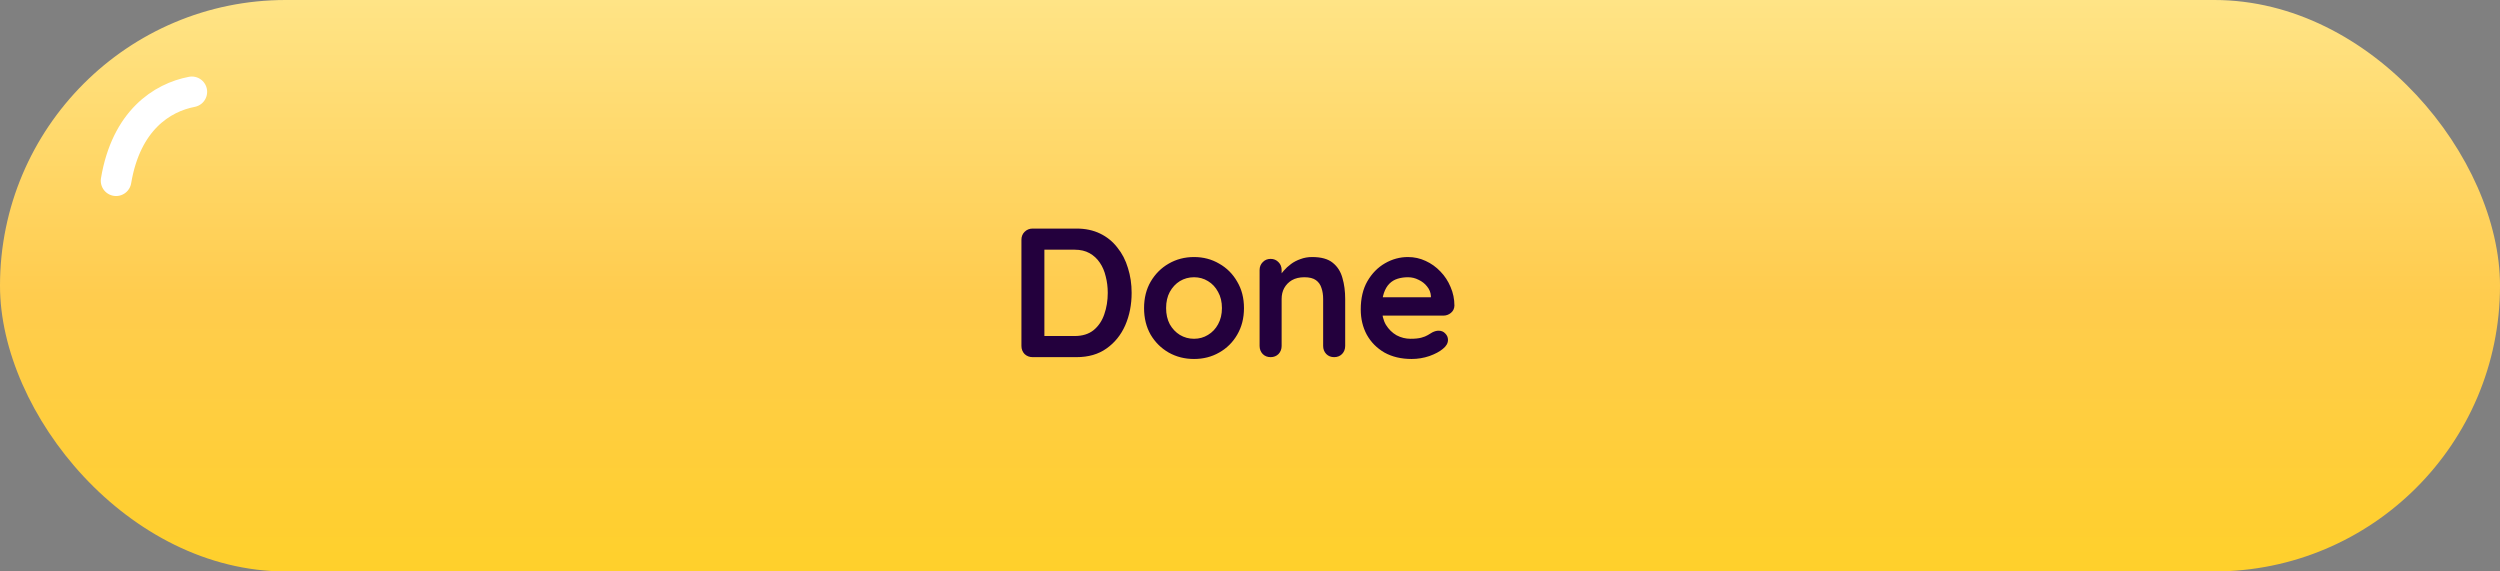 <svg width="245" height="56" viewBox="0 0 245 56" fill="none" xmlns="http://www.w3.org/2000/svg">
<rect x="0" y="0" width="245" height="56" fill="#808080" stroke="none"/>
<rect width="245" height="56" rx="28" fill="url(#paint0_linear_619_13219)"/>
<path d="M11.375 17.711C12.37 11.79 15.881 9.561 18.8 9" stroke="white" stroke-width="3" stroke-linecap="round"/>
<path d="M105.5 22.4C106.364 22.4 107.132 22.562 107.804 22.886C108.476 23.21 109.04 23.666 109.496 24.254C109.964 24.83 110.312 25.502 110.54 26.27C110.78 27.026 110.9 27.836 110.9 28.7C110.9 29.864 110.69 30.926 110.27 31.886C109.85 32.834 109.238 33.59 108.434 34.154C107.642 34.718 106.664 35 105.5 35L101.198 35C100.886 35 100.622 34.898 100.406 34.694C100.202 34.478 100.1 34.214 100.1 33.902L100.1 23.498C100.1 23.186 100.202 22.928 100.406 22.724C100.622 22.508 100.886 22.4 101.198 22.4L105.5 22.4ZM105.32 32.93C106.076 32.93 106.694 32.738 107.174 32.354C107.654 31.958 108.002 31.442 108.218 30.806C108.446 30.158 108.56 29.456 108.56 28.7C108.56 28.136 108.494 27.602 108.362 27.098C108.242 26.582 108.05 26.132 107.786 25.748C107.522 25.352 107.186 25.04 106.778 24.812C106.37 24.584 105.884 24.47 105.32 24.47L102.17 24.47L102.35 24.308L102.35 33.128L102.242 32.93L105.32 32.93ZM121.91 30.194C121.91 31.178 121.688 32.048 121.244 32.804C120.812 33.548 120.224 34.13 119.48 34.55C118.748 34.97 117.926 35.18 117.014 35.18C116.102 35.18 115.274 34.97 114.53 34.55C113.798 34.13 113.21 33.548 112.766 32.804C112.334 32.048 112.118 31.178 112.118 30.194C112.118 29.21 112.334 28.346 112.766 27.602C113.21 26.846 113.798 26.258 114.53 25.838C115.274 25.406 116.102 25.19 117.014 25.19C117.926 25.19 118.748 25.406 119.48 25.838C120.224 26.258 120.812 26.846 121.244 27.602C121.688 28.346 121.91 29.21 121.91 30.194ZM119.75 30.194C119.75 29.582 119.624 29.054 119.372 28.61C119.132 28.154 118.802 27.8 118.382 27.548C117.974 27.296 117.518 27.17 117.014 27.17C116.51 27.17 116.048 27.296 115.628 27.548C115.22 27.8 114.89 28.154 114.638 28.61C114.398 29.054 114.278 29.582 114.278 30.194C114.278 30.794 114.398 31.322 114.638 31.778C114.89 32.222 115.22 32.57 115.628 32.822C116.048 33.074 116.51 33.2 117.014 33.2C117.518 33.2 117.974 33.074 118.382 32.822C118.802 32.57 119.132 32.222 119.372 31.778C119.624 31.322 119.75 30.794 119.75 30.194ZM128.588 25.19C129.476 25.19 130.148 25.376 130.604 25.748C131.072 26.12 131.39 26.618 131.558 27.242C131.738 27.854 131.828 28.538 131.828 29.294L131.828 33.902C131.828 34.214 131.726 34.478 131.522 34.694C131.318 34.898 131.06 35 130.748 35C130.436 35 130.178 34.898 129.974 34.694C129.77 34.478 129.668 34.214 129.668 33.902L129.668 29.294C129.668 28.898 129.614 28.544 129.506 28.232C129.41 27.908 129.23 27.65 128.966 27.458C128.702 27.266 128.324 27.17 127.832 27.17C127.352 27.17 126.944 27.266 126.608 27.458C126.284 27.65 126.032 27.908 125.852 28.232C125.684 28.544 125.6 28.898 125.6 29.294L125.6 33.902C125.6 34.214 125.498 34.478 125.294 34.694C125.09 34.898 124.832 35 124.52 35C124.208 35 123.95 34.898 123.746 34.694C123.542 34.478 123.44 34.214 123.44 33.902L123.44 26.468C123.44 26.156 123.542 25.898 123.746 25.694C123.95 25.478 124.208 25.37 124.52 25.37C124.832 25.37 125.09 25.478 125.294 25.694C125.498 25.898 125.6 26.156 125.6 26.468L125.6 27.242L125.33 27.188C125.438 26.984 125.594 26.768 125.798 26.54C126.002 26.3 126.242 26.078 126.518 25.874C126.794 25.67 127.106 25.508 127.454 25.388C127.802 25.256 128.18 25.19 128.588 25.19ZM138.339 35.18C137.319 35.18 136.431 34.97 135.675 34.55C134.931 34.118 134.355 33.536 133.947 32.804C133.551 32.072 133.353 31.244 133.353 30.32C133.353 29.24 133.569 28.322 134.001 27.566C134.445 26.798 135.021 26.21 135.729 25.802C136.437 25.394 137.187 25.19 137.979 25.19C138.591 25.19 139.167 25.316 139.707 25.568C140.259 25.82 140.745 26.168 141.165 26.612C141.585 27.044 141.915 27.548 142.155 28.124C142.407 28.7 142.533 29.312 142.533 29.96C142.521 30.248 142.407 30.482 142.191 30.662C141.975 30.842 141.723 30.932 141.435 30.932L134.559 30.932L134.019 29.132L140.625 29.132L140.229 29.492L140.229 29.006C140.205 28.658 140.079 28.346 139.851 28.07C139.635 27.794 139.359 27.578 139.023 27.422C138.699 27.254 138.351 27.17 137.979 27.17C137.619 27.17 137.283 27.218 136.971 27.314C136.659 27.41 136.389 27.572 136.161 27.8C135.933 28.028 135.753 28.334 135.621 28.718C135.489 29.102 135.423 29.588 135.423 30.176C135.423 30.824 135.555 31.376 135.819 31.832C136.095 32.276 136.443 32.618 136.863 32.858C137.295 33.086 137.751 33.2 138.231 33.2C138.675 33.2 139.029 33.164 139.293 33.092C139.557 33.02 139.767 32.936 139.923 32.84C140.091 32.732 140.241 32.642 140.373 32.57C140.589 32.462 140.793 32.408 140.985 32.408C141.249 32.408 141.465 32.498 141.633 32.678C141.813 32.858 141.903 33.068 141.903 33.308C141.903 33.632 141.735 33.926 141.399 34.19C141.087 34.454 140.649 34.688 140.085 34.892C139.521 35.084 138.939 35.18 138.339 35.18Z" fill="#23003D"/>
<defs>
<linearGradient id="paint0_linear_619_13219" x1="122.5" y1="0" x2="122.5" y2="56" gradientUnits="userSpaceOnUse">
<stop stop-color="#FFE486"/>
<stop offset="0.516" stop-color="#FFCC4E"/>
<stop offset="1" stop-color="#FFD02B"/>
<stop offset="1" stop-color="#D2A61B"/>
</linearGradient>
</defs>
</svg>
